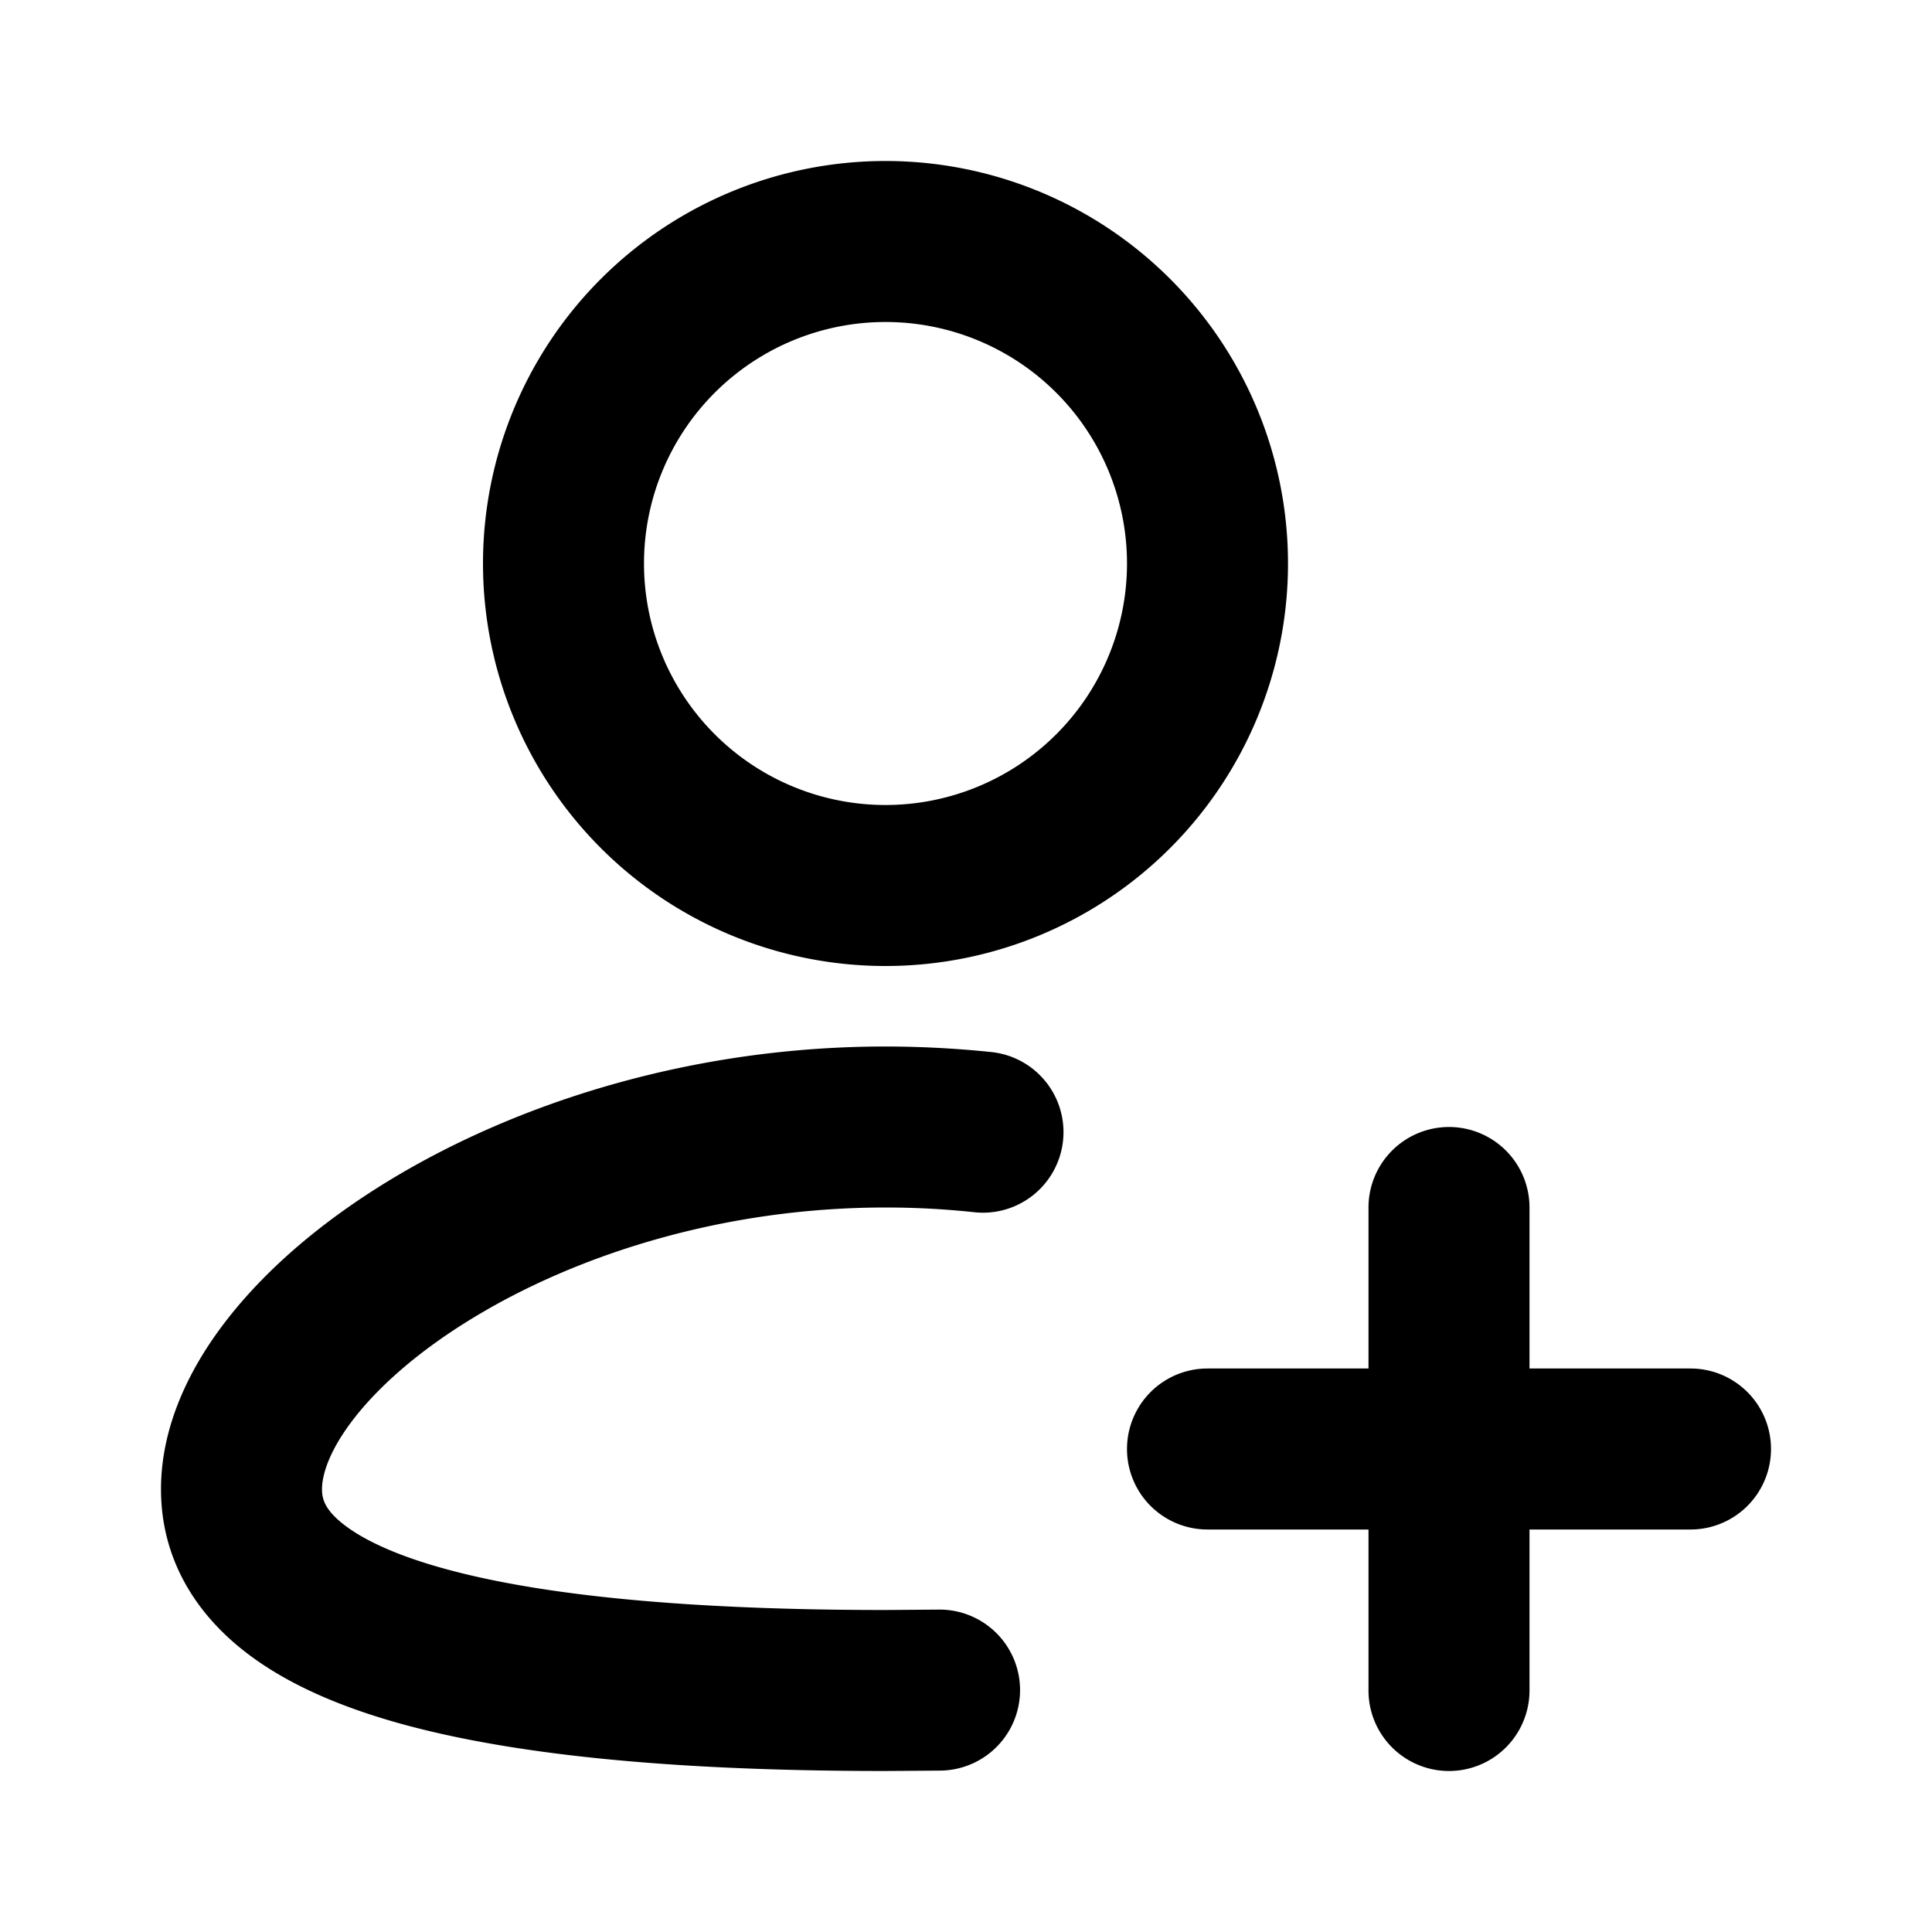 <svg xmlns="http://www.w3.org/2000/svg" width="24" height="24"><g fill="none" fill-rule="evenodd"><path fill="currentColor" d="M11 2a5 5 0 1 0 0 10 5 5 0 0 0 0-10M8 7a3 3 0 1 1 6 0 3 3 0 0 1-6 0M4 18.5c0-.18.09-.489.413-.899.316-.4.804-.828 1.451-1.222C7.157 15.589 8.977 15 11 15c.375 0 .744.02 1.105.059a1 1 0 1 0 .211-1.99A12.905 12.905 0 0 0 11 13c-2.395 0-4.575.694-6.178 1.672-.8.488-1.484 1.064-1.978 1.69C2.358 16.976 2 17.713 2 18.5c0 .845.411 1.511 1.003 1.986.56.45 1.299.748 2.084.956C6.665 21.859 8.771 22 11 22l.685-.005a1 1 0 1 0-.027-2L11 20c-2.19 0-4.083-.143-5.4-.492-.663-.175-1.096-.382-1.345-.582C4.037 18.751 4 18.622 4 18.5M18 14a1 1 0 0 1 1 1v2h2a1 1 0 1 1 0 2h-2v2a1 1 0 1 1-2 0v-2h-2a1 1 0 1 1 0-2h2v-2a1 1 0 0 1 1-1"/></g></svg>